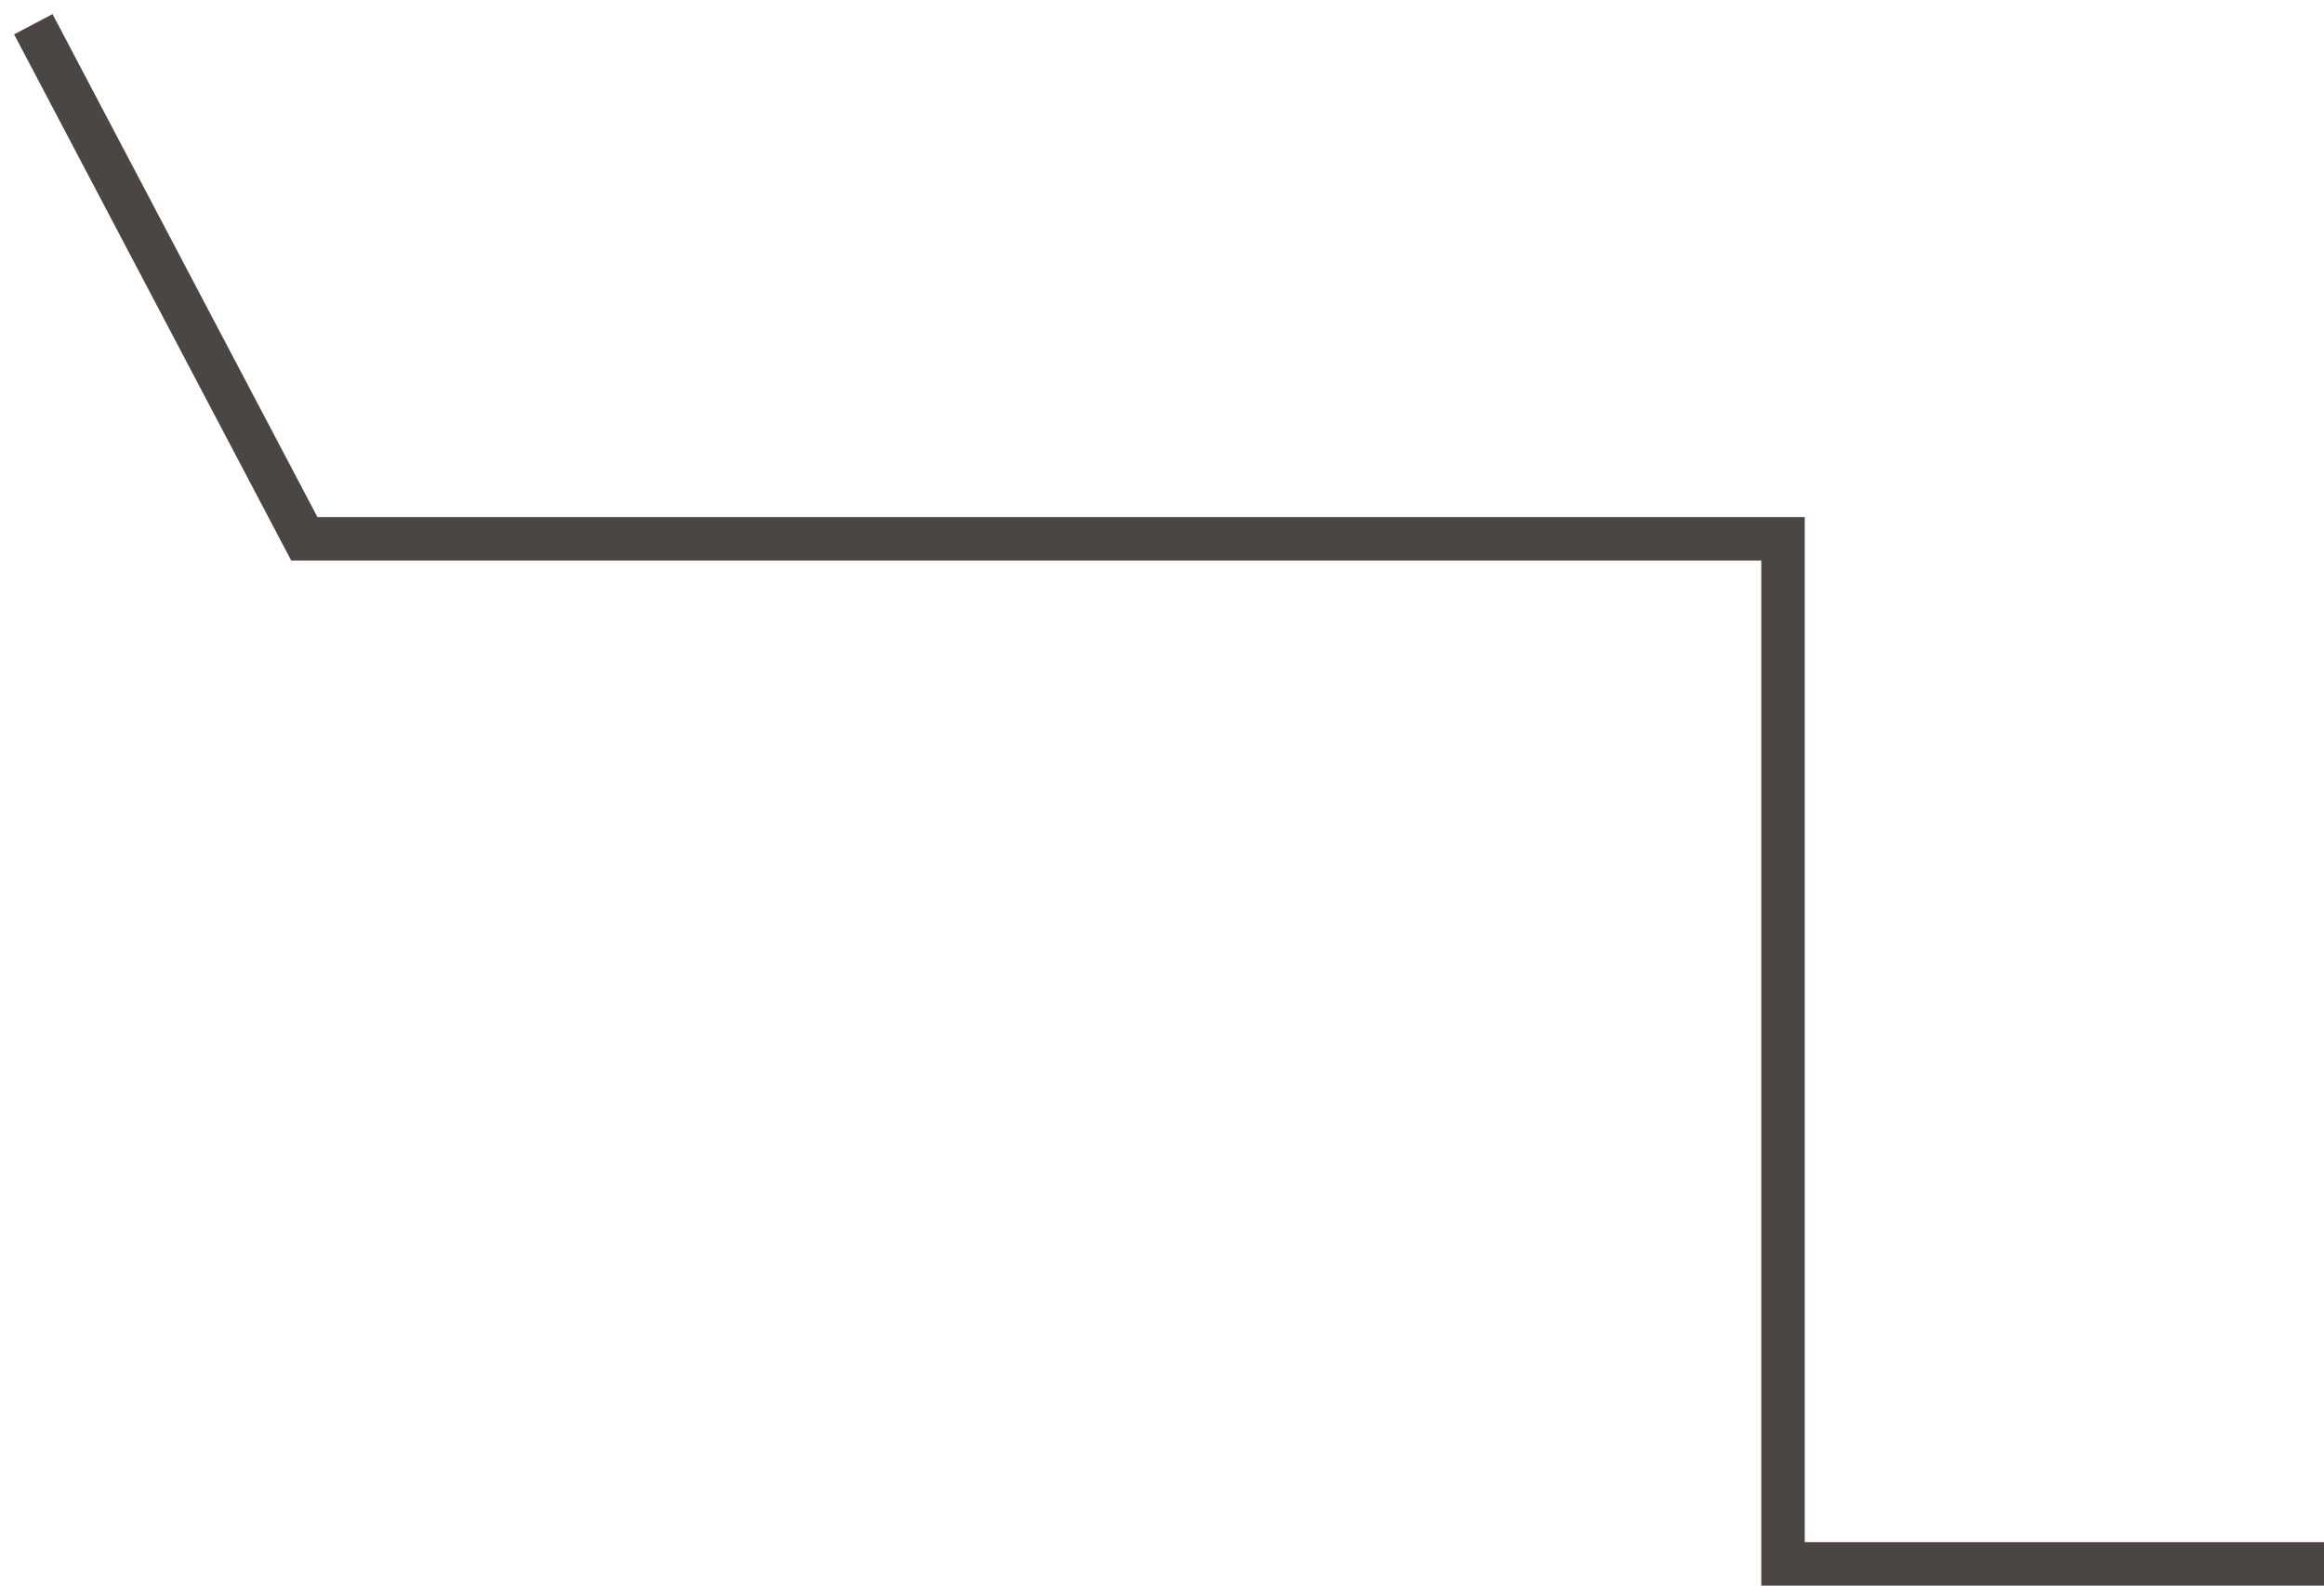 <svg width="107" height="73" viewBox="0 0 107 73" fill="none" xmlns="http://www.w3.org/2000/svg">
<path id="Line 12" d="M2 2L14.011 24.805H82.093V72H106" stroke="#4B4544" stroke-width="2" stroke-linecap="square"/>
</svg>
